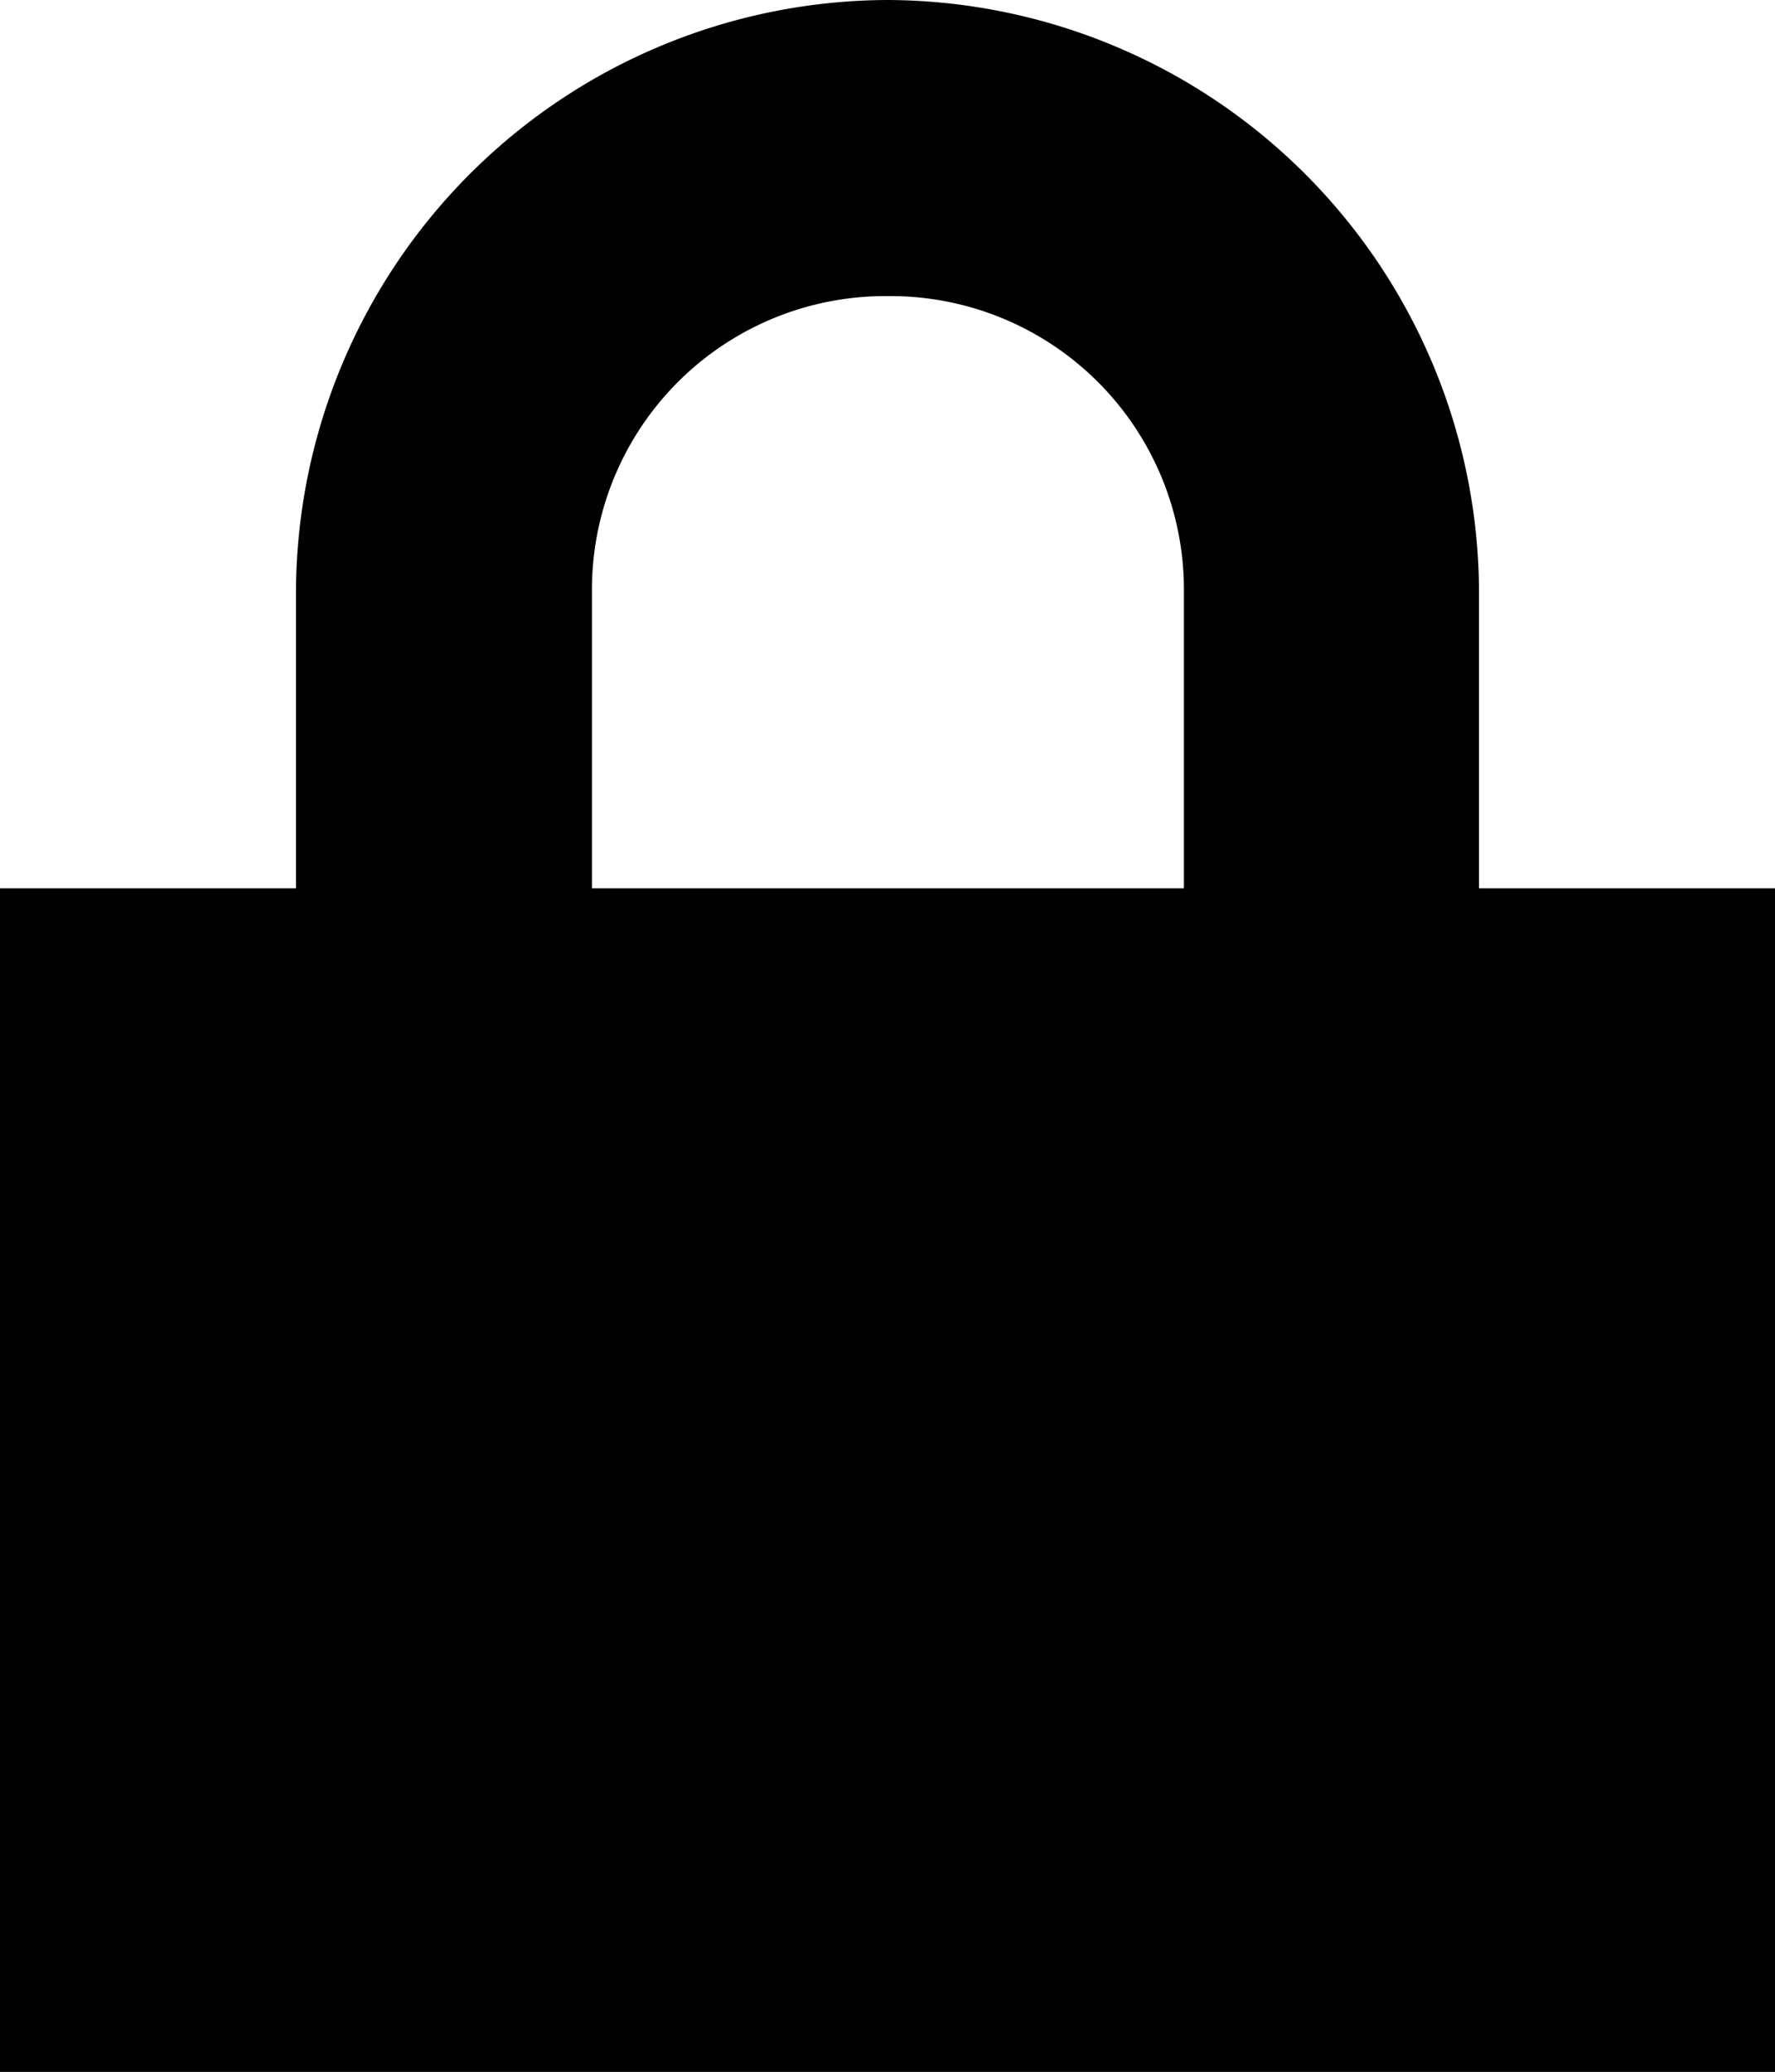 <svg id="Layer_1" data-name="Layer 1" xmlns="http://www.w3.org/2000/svg" viewBox="0 0 20.57 24"><defs><style>.cls-1{fill:#000100;}</style></defs><title>lock</title><g id="lock-locked"><path id="Shape" class="cls-1" d="M10.29,0A6.88,6.88,0,0,0,3.43,6.86v3.43H0V24H20.57V10.29H17.14V6.86A6.88,6.88,0,0,0,10.29,0h0Zm0,3.43a3.4,3.4,0,0,1,3.43,3.43v3.43H6.86V6.86a3.4,3.4,0,0,1,3.43-3.43h0Z"/></g></svg>